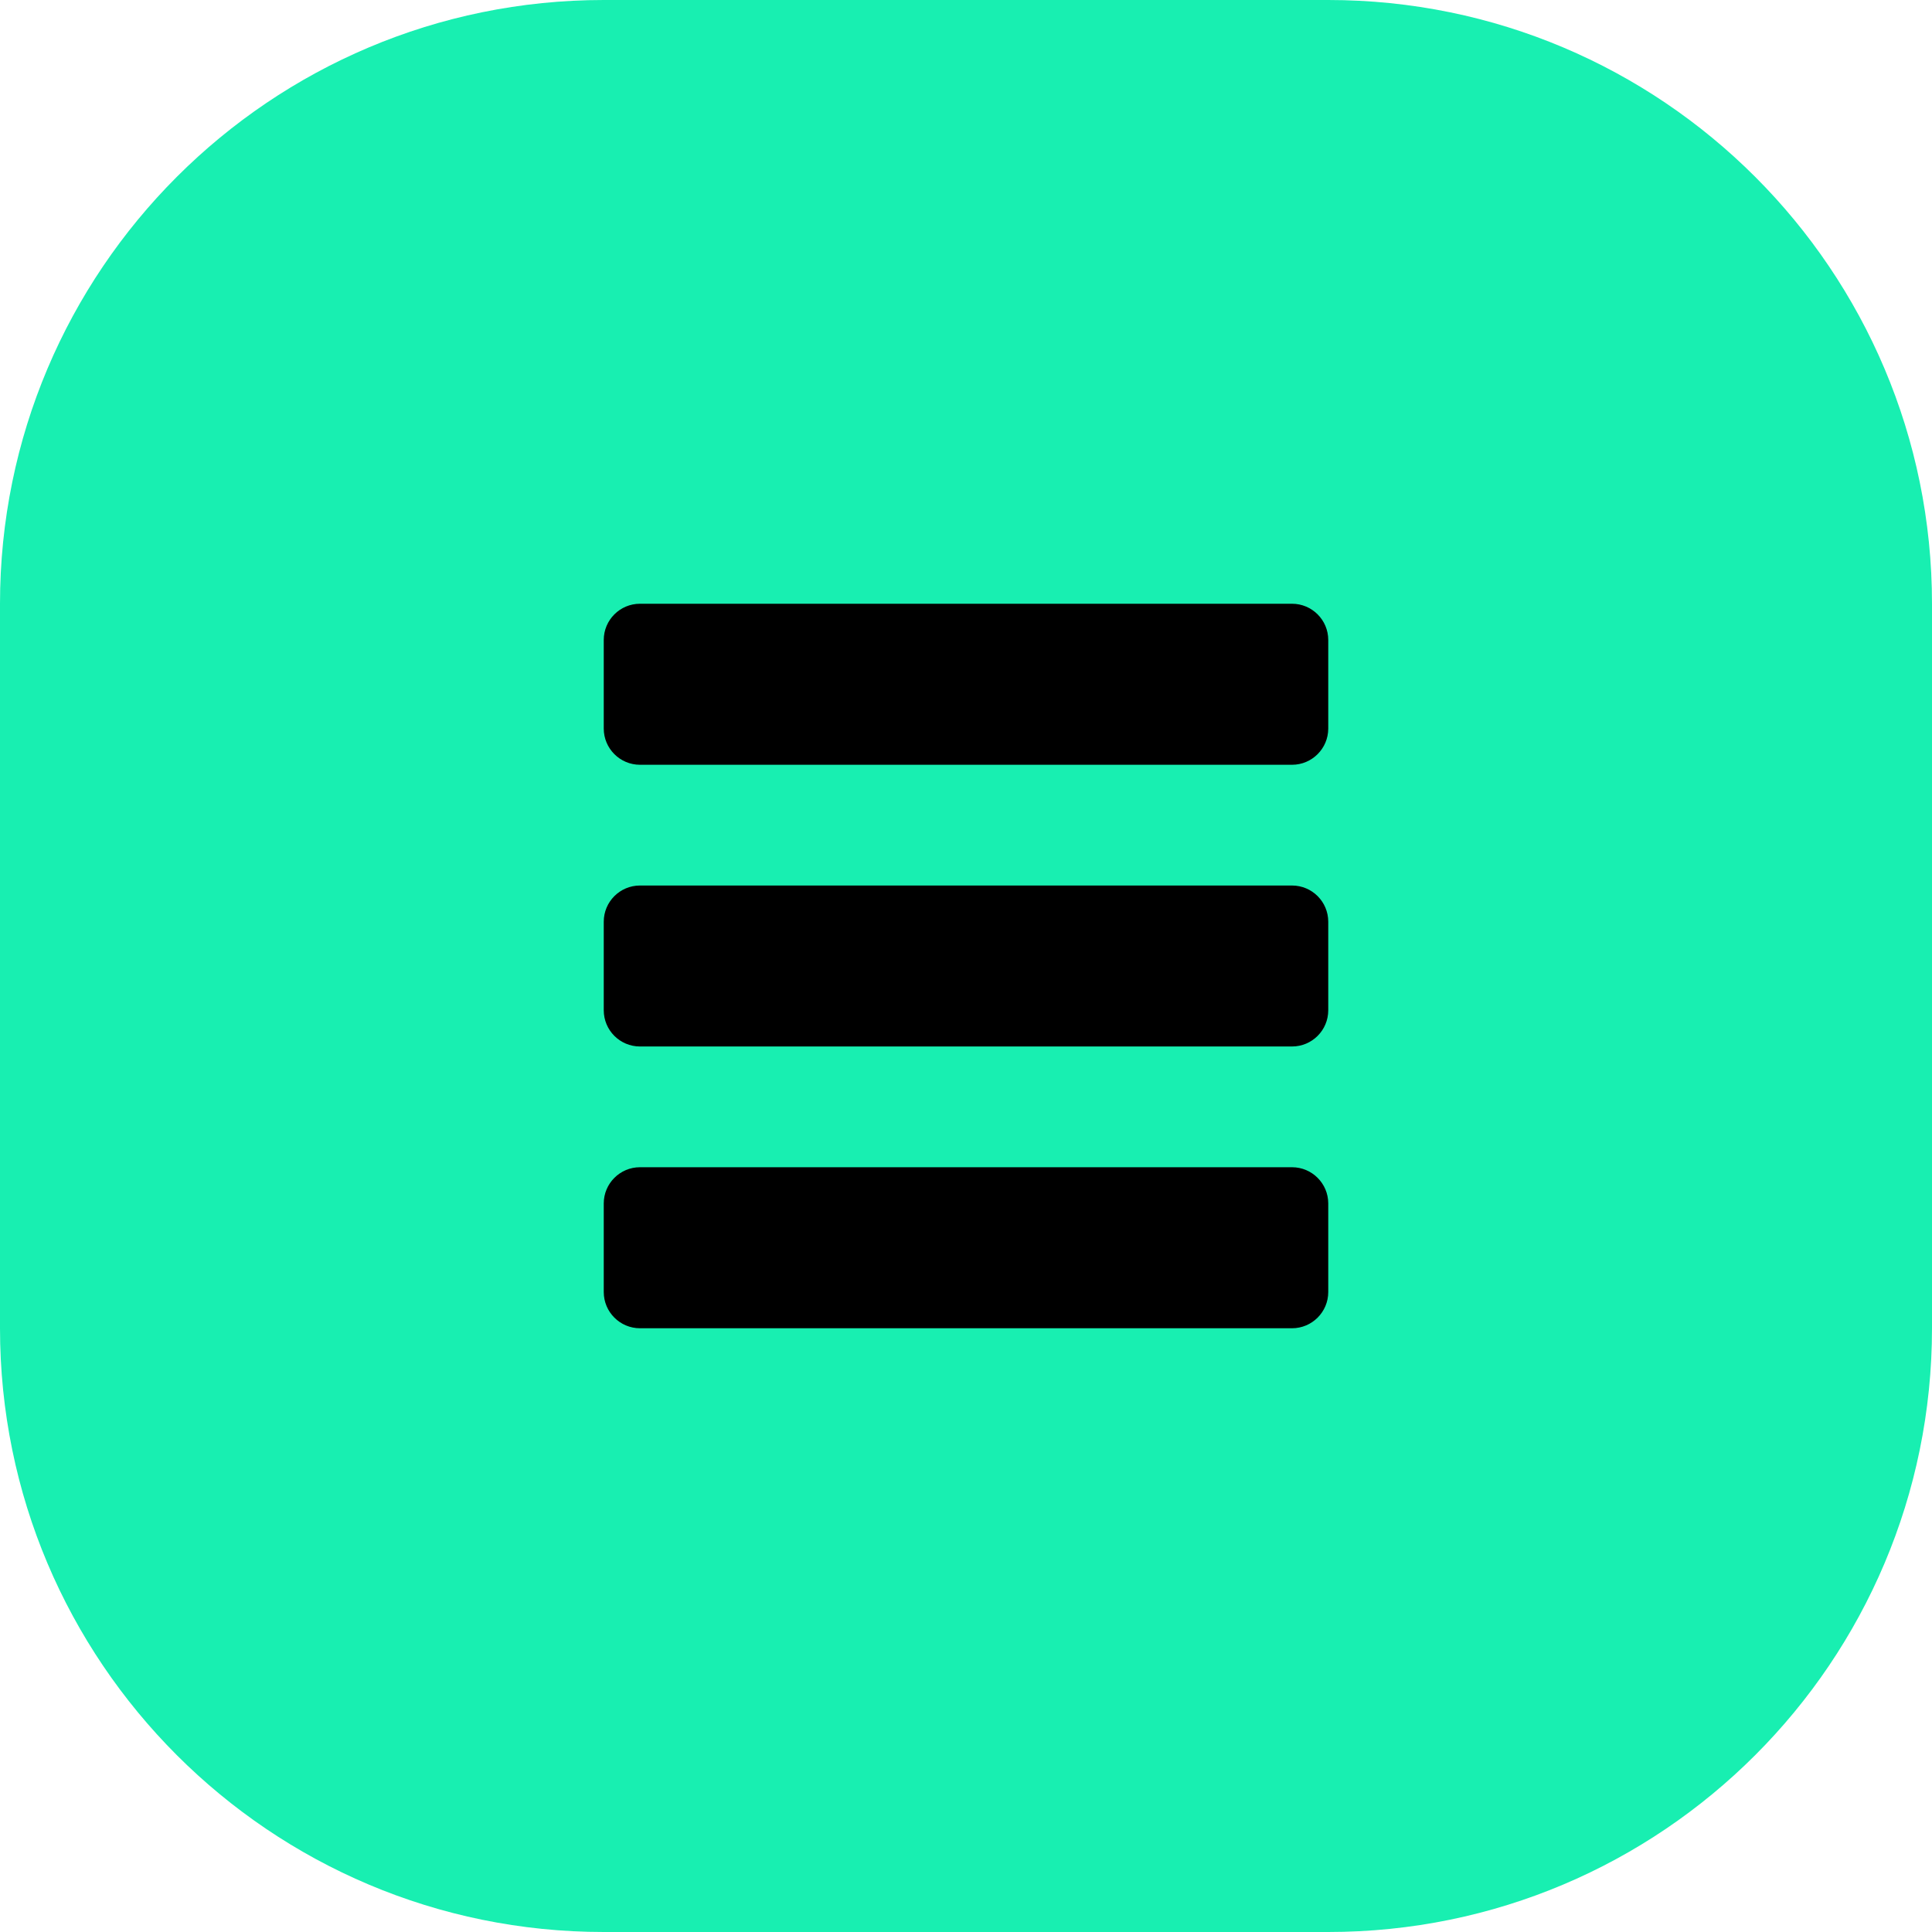 <svg width="32" height="32" viewBox="0 0 32 32" fill="none" xmlns="http://www.w3.org/2000/svg">
<path d="M0 10C0 4.477 4.477 0 10 0H22C27.523 0 32 4.477 32 10V22C32 27.523 27.523 32 22 32H10C4.477 32 0 27.523 0 22V10Z" fill="#18EFB1"/>
<path d="M10 10.6C10 10.269 10.269 10 10.6 10H21.4C21.731 10 22 10.269 22 10.6V12.067C22 12.398 21.731 12.667 21.4 12.667H10.6C10.269 12.667 10 12.398 10 12.067V10.6Z" fill="black"/>
<path d="M10 15.267C10 14.935 10.269 14.667 10.6 14.667H21.4C21.731 14.667 22 14.935 22 15.267V16.733C22 17.065 21.731 17.333 21.4 17.333H10.6C10.269 17.333 10 17.065 10 16.733V15.267Z" fill="black"/>
<path d="M10 19.933C10 19.602 10.269 19.333 10.6 19.333H21.4C21.731 19.333 22 19.602 22 19.933V21.4C22 21.731 21.731 22 21.4 22H10.6C10.269 22 10 21.731 10 21.4V19.933Z" fill="black"/>
</svg>
